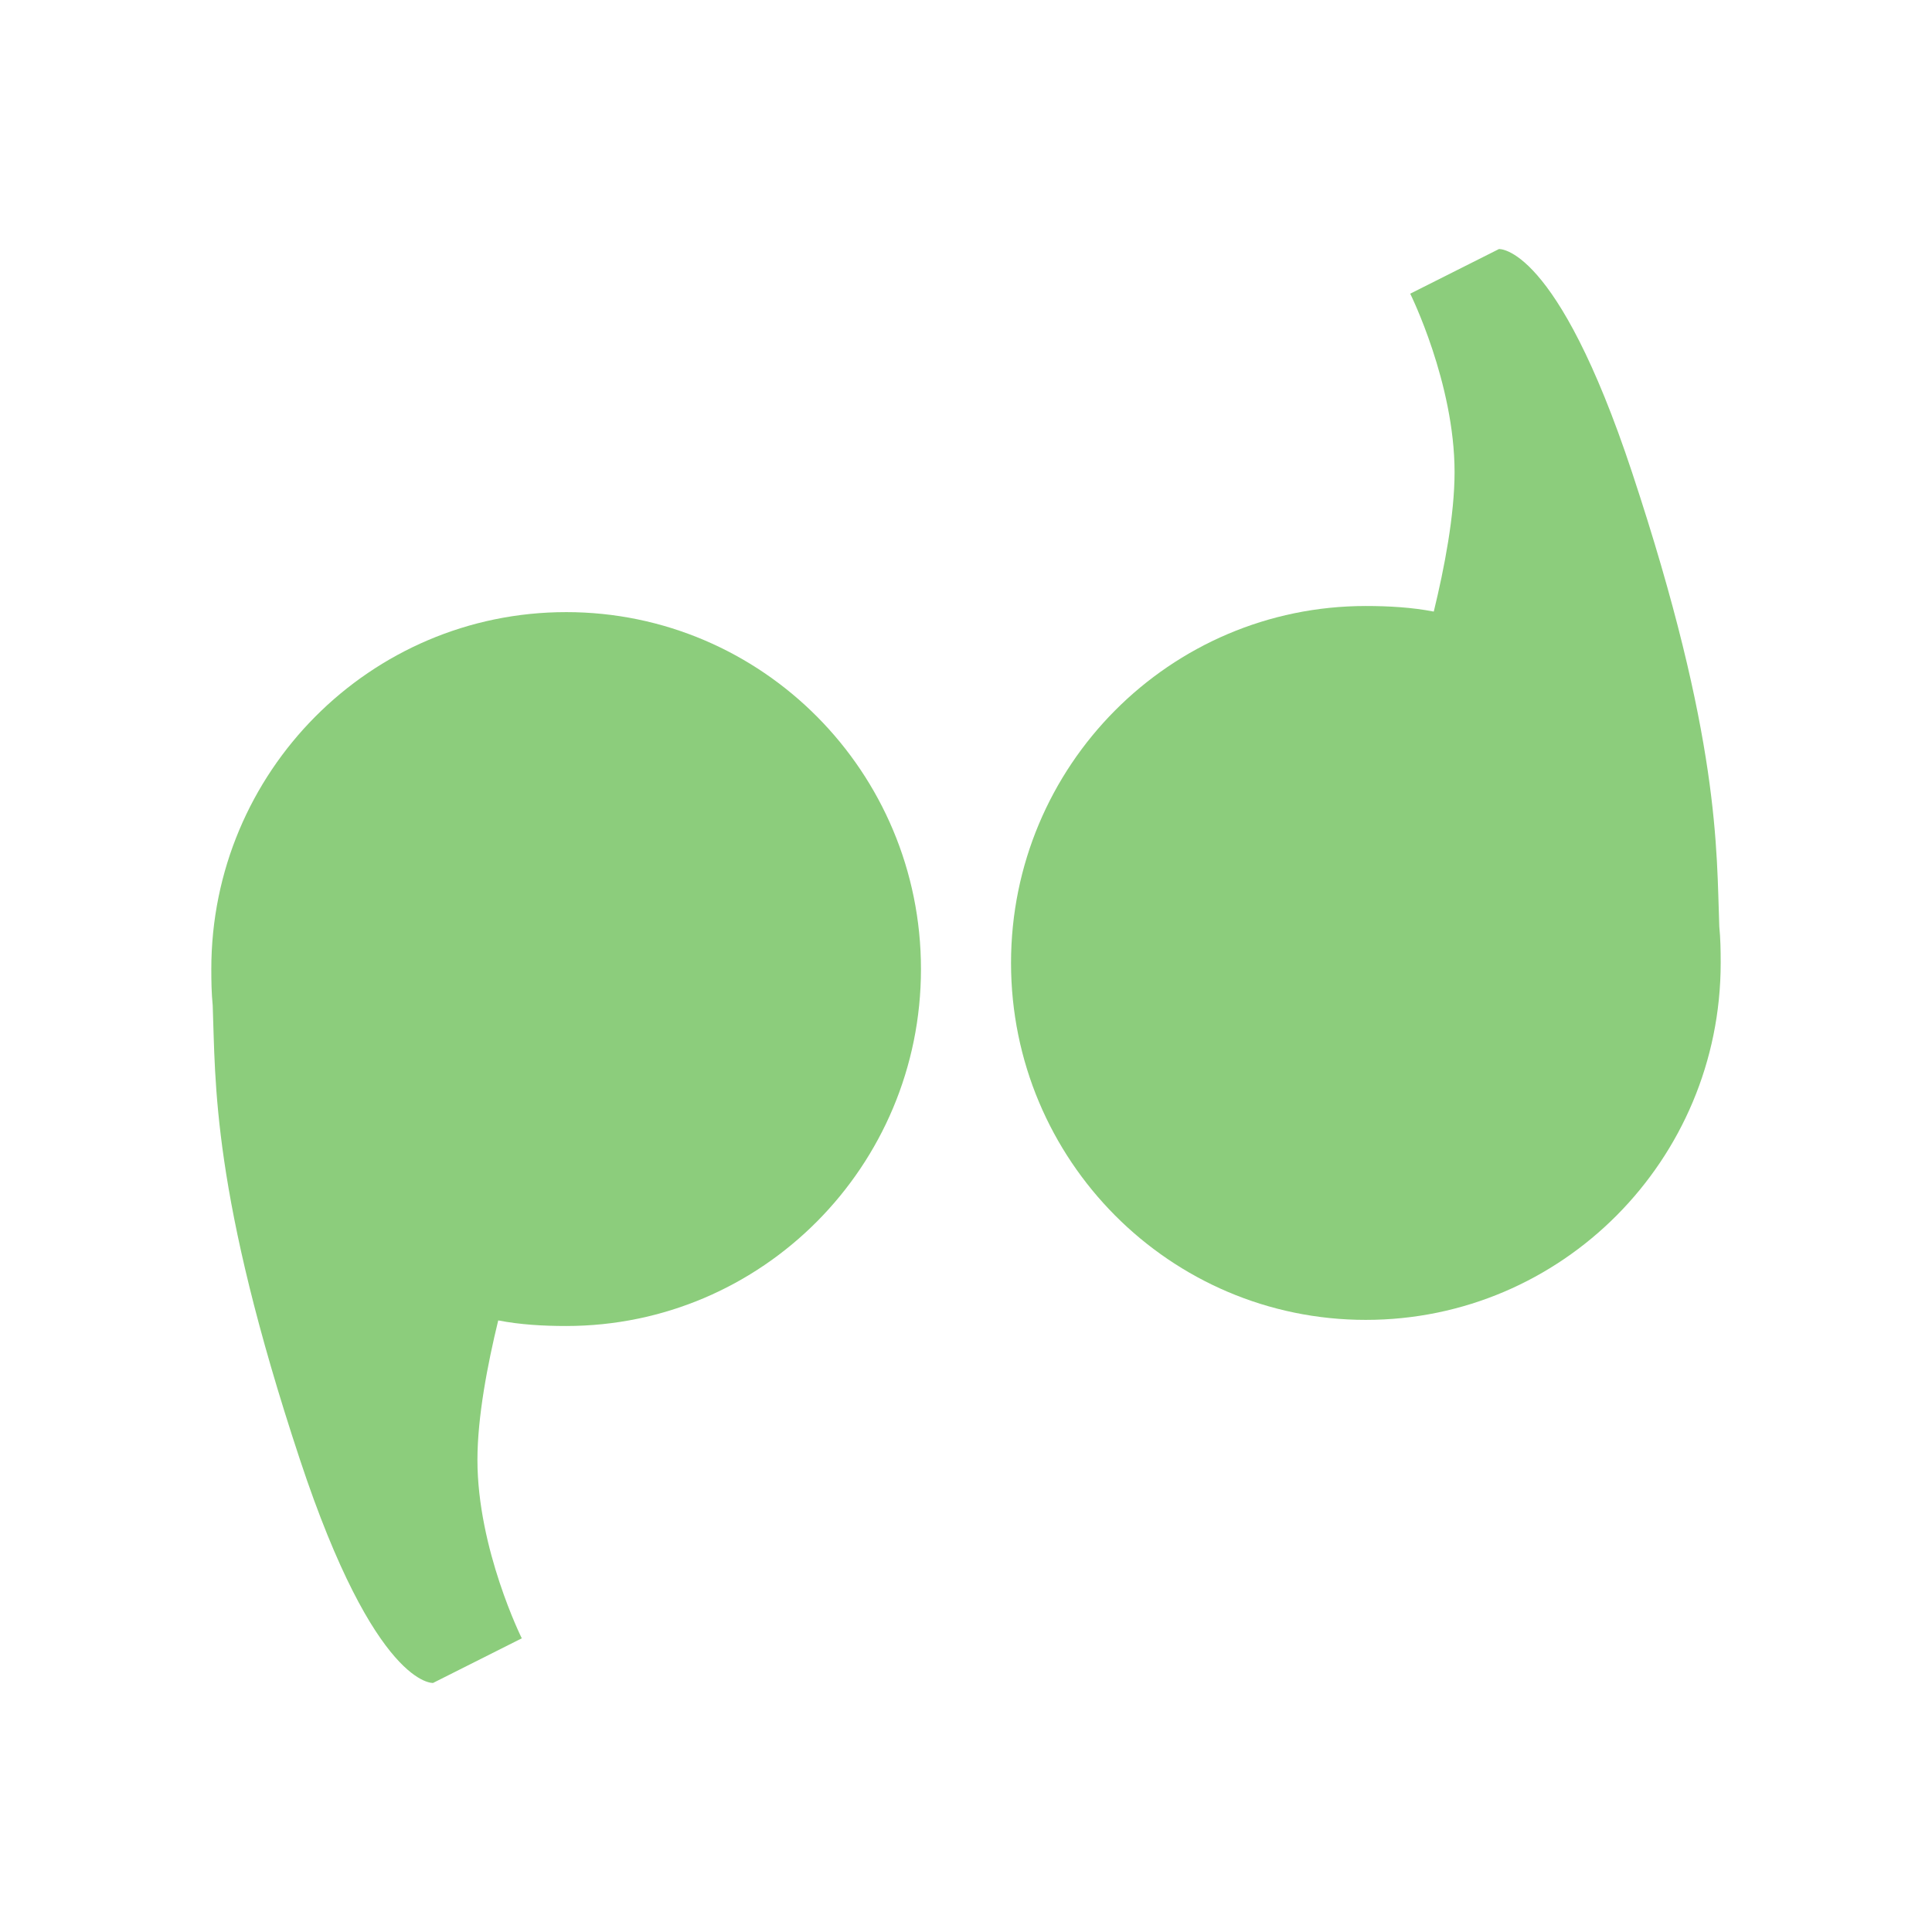 <svg xmlns="http://www.w3.org/2000/svg" viewBox="0 0 256 256" xmlns:xlink="http://www.w3.org/1999/xlink">
<g style="fill:#8ccd7c" transform="translate(0 208)">
<path d="m 75.016,-126.891 c -25.966,0 -47.016,21.176 -47.016,47.297 6.3e-5,1.632 0.025,3.213 0.184,4.803 0.387,10.124 -0.184,24.757 11.57,60.229 10.008,30.203 17.631,29.56 17.631,29.56 l 11.754,-5.912 c 0,0 -5.877,-11.824 -5.877,-23.648 0,-5.683 1.345,-12.686 2.755,-18.475 2.891,0.56 5.946,0.739 8.999,0.739 25.966,0 47.016,-21.176 47.016,-47.297 0,-26.121 -21.05,-47.297 -47.016,-47.297 z"/>
<path d="m 180.984,-33.109 c 25.966,0 47.016,-21.176 47.016,-47.297 -6e-5,-1.632 -0.025,-3.213 -0.184,-4.803 -0.386,-10.124 0.184,-24.757 -11.57,-60.229 -10.008,-30.203 -17.631,-29.56 -17.631,-29.56 l -11.754,5.912 c 0,0 5.877,11.824 5.877,23.648 -6e-5,5.683 -1.345,12.686 -2.755,18.475 -2.891,-0.56 -5.946,-0.739 -8.999,-0.739 -25.966,0 -47.016,21.176 -47.016,47.297 7e-5,26.121 21.05,47.297 47.016,47.297 z"/>
</g>
</svg>
